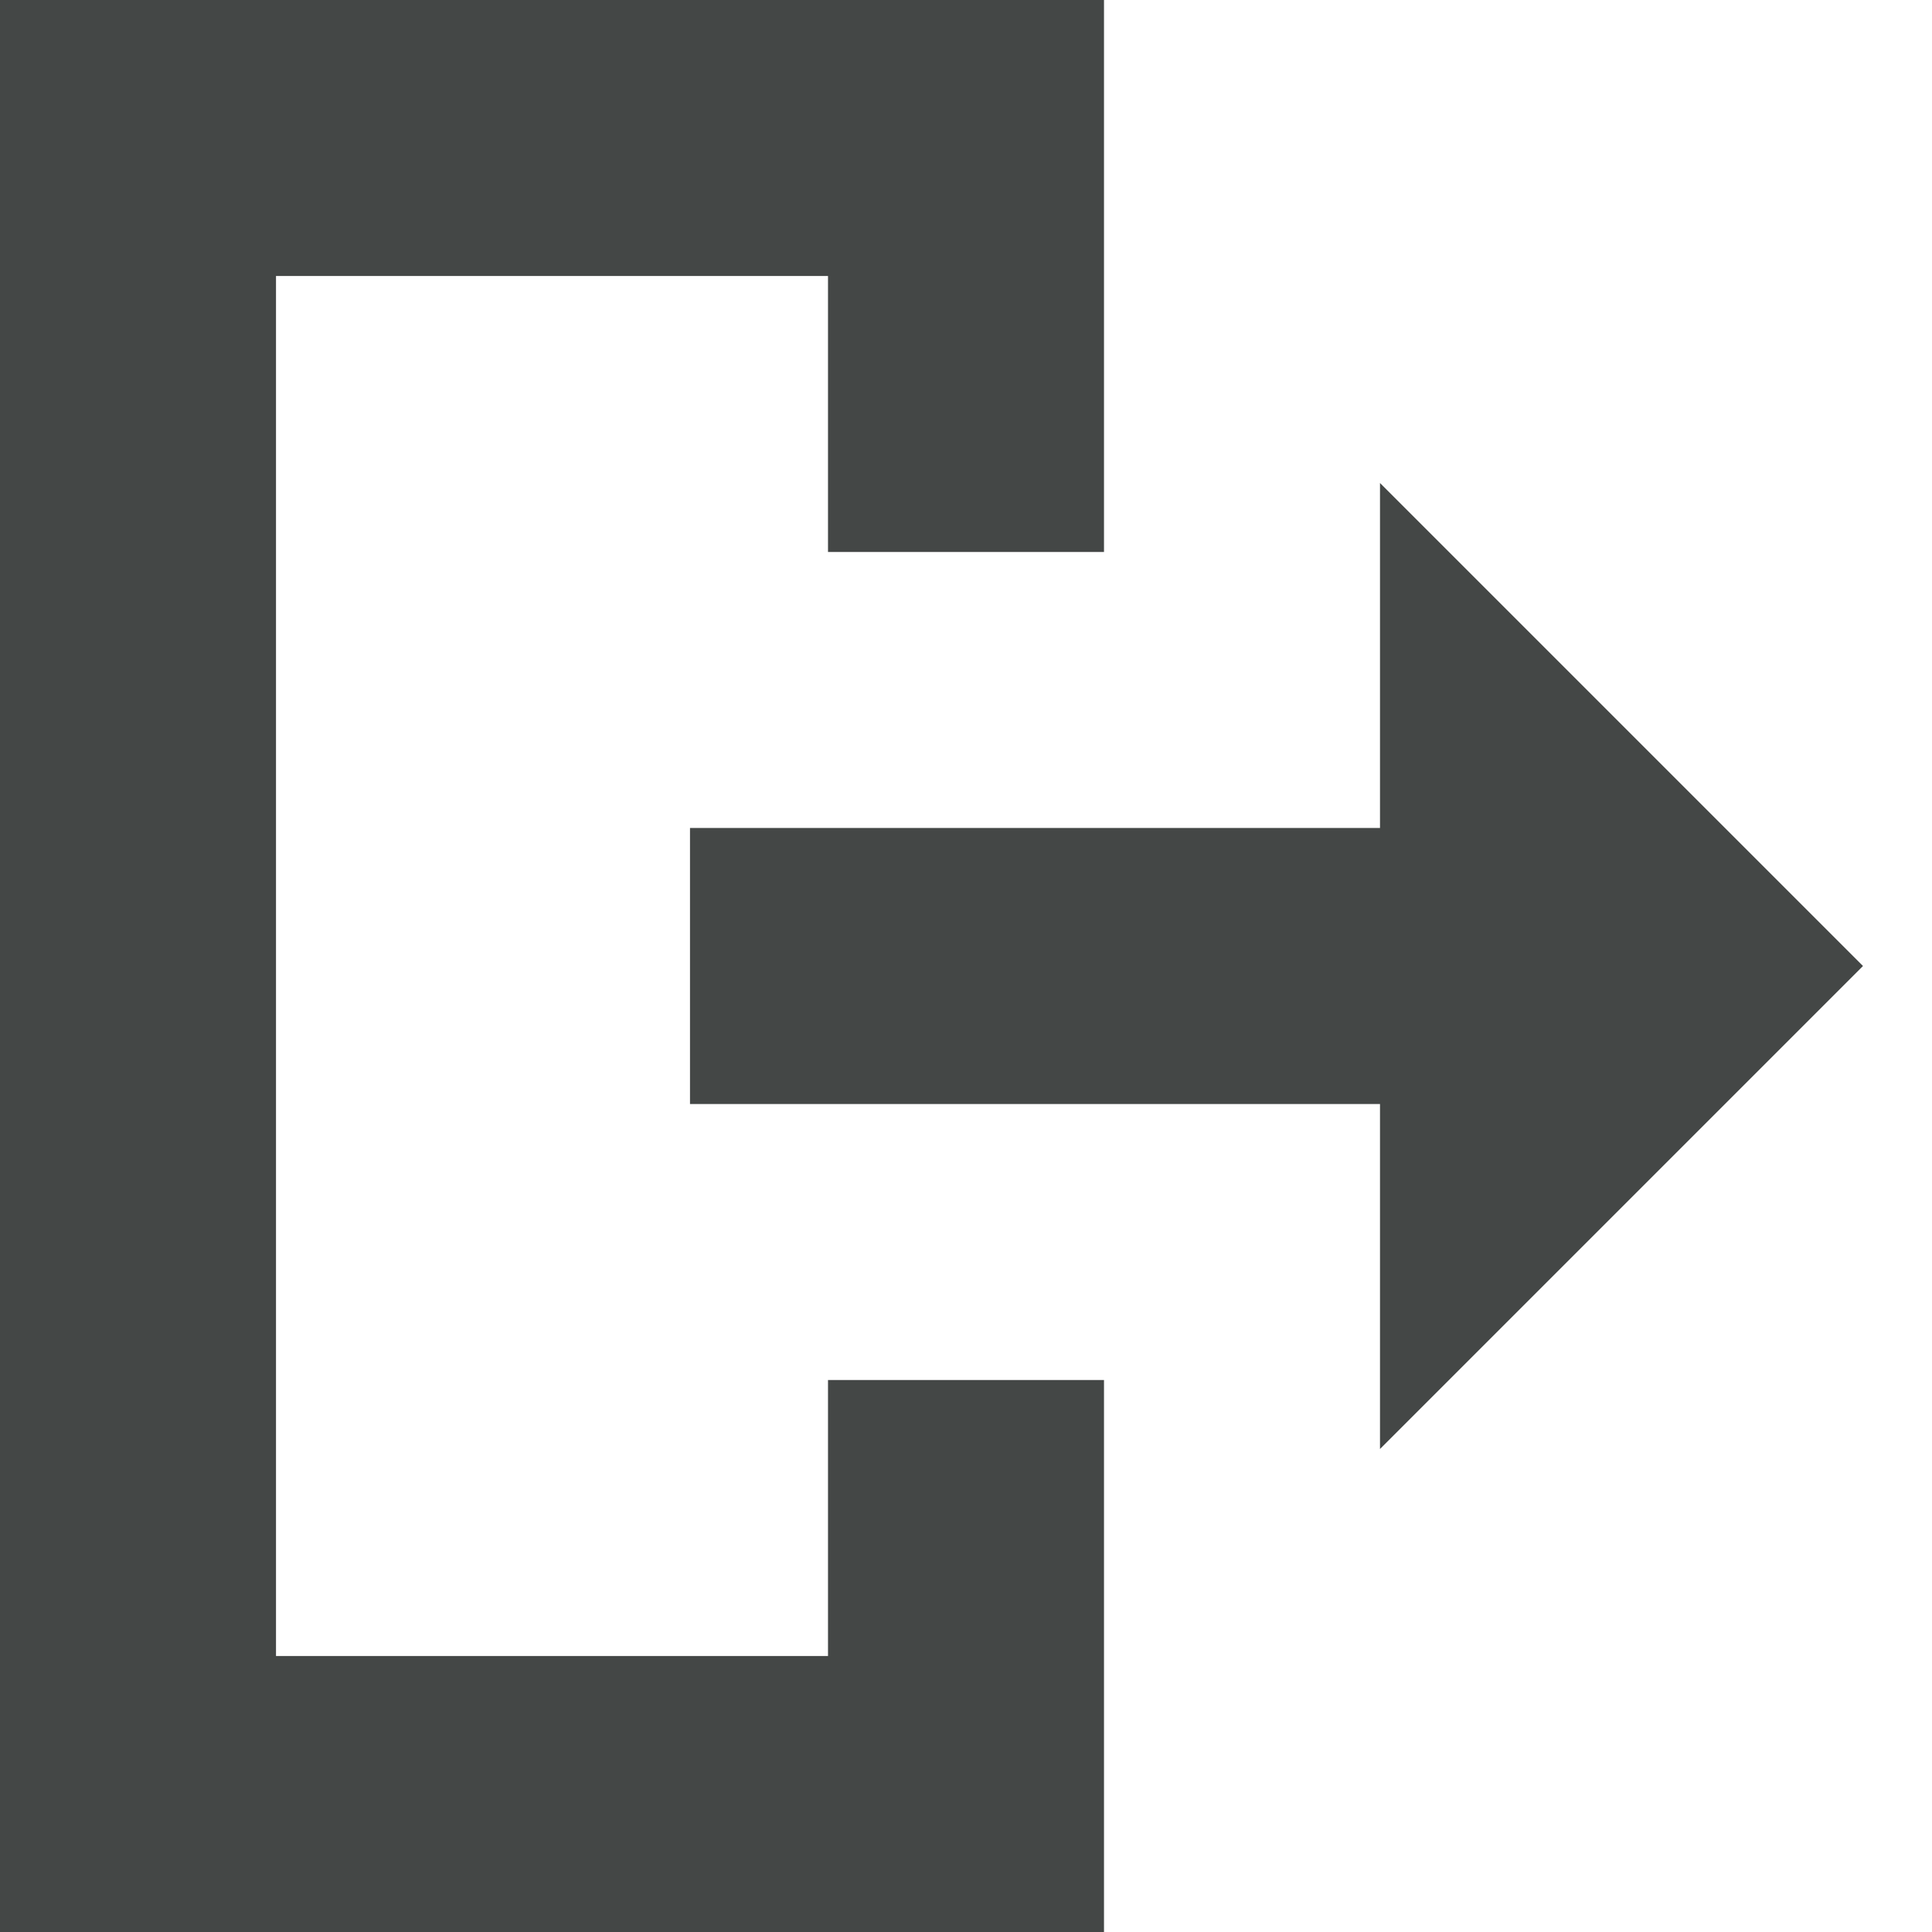<svg width="14" height="14" viewBox="0 0 14 14" fill="none" xmlns="http://www.w3.org/2000/svg">
<path fill-rule="evenodd" clip-rule="evenodd" d="M8 6V0H0V14H8V8H10V10.5L13.5 7L10 3.5V6H8ZM6 6V2H2V12H6V8H5V6H6ZM8 6V4H6V6H8ZM8 8V10H6V8H8Z" fill="#444746"/>
</svg>
